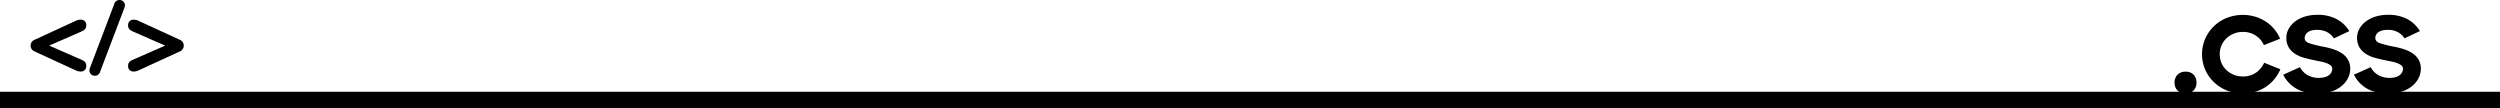 <svg xmlns="http://www.w3.org/2000/svg" viewBox="0 0 1493 64.79"><defs><style>.a{fill:none;stroke:#000;stroke-miterlimit:10;stroke-width:10px;}</style></defs><title>css</title><path d="M29.39,40.66l19.32,8.46c2.52,1.08,2.82,2.4,2.82,3.78a3.13,3.13,0,0,1-3.3,3.24,7.1,7.1,0,0,1-3.3-.84L20.51,44.08a3.74,3.74,0,0,1,0-6.84L44.93,26a7.1,7.1,0,0,1,3.3-.84,3.13,3.13,0,0,1,3.3,3.24c0,1.38-.3,2.7-2.82,3.78Z" transform="translate(0 -13.42)"/><path d="M68.21,15.88a3.26,3.26,0,0,1,6.42.6,6,6,0,0,1-.48,2L59.81,56.2a3.26,3.26,0,0,1-6.42-.6,6,6,0,0,1,.48-2Z" transform="translate(0 -13.42)"/><path d="M98.63,40.66,79.31,32.2c-2.52-1.08-2.82-2.4-2.82-3.78a3.13,3.13,0,0,1,3.3-3.24,7.1,7.1,0,0,1,3.3.84l24.42,11.22a3.74,3.74,0,0,1,0,6.84L83.09,55.3a7.1,7.1,0,0,1-3.3.84,3.13,3.13,0,0,1-3.3-3.24c0-1.38.3-2.7,2.82-3.78Z" transform="translate(0 -13.42)"/><path d="M1298.65,62.8a6.54,6.54,0,0,1,1.76-4.76,6.39,6.39,0,0,1,4.8-1.8A6.27,6.27,0,0,1,1310,58a6.59,6.59,0,0,1,1.72,4.76,6.12,6.12,0,0,1-6.56,6.48,6.27,6.27,0,0,1-4.76-1.8A6.48,6.48,0,0,1,1298.65,62.8Z" transform="translate(0 -13.42)"/><path d="M1339.37,69.28a24.78,24.78,0,0,1-17.28-6.86,23.11,23.11,0,0,1-5.16-7.44,23.35,23.35,0,0,1,0-18.36,23.52,23.52,0,0,1,12.88-12.49,26.24,26.24,0,0,1,17-.75,24.67,24.67,0,0,1,6.36,2.95,22.49,22.49,0,0,1,5,4.48,23.67,23.67,0,0,1,3.52,5.73L1352,40.37a13,13,0,0,0-4.92-5.75,13.78,13.78,0,0,0-7.64-2.14,14.13,14.13,0,0,0-9.88,3.9,12.62,12.62,0,0,0-2.92,4.24,13.08,13.08,0,0,0-1,5.22,12.87,12.87,0,0,0,1,5.14,12.62,12.62,0,0,0,2.92,4.24,14,14,0,0,0,4.44,2.85,14.36,14.36,0,0,0,5.52,1,13.14,13.14,0,0,0,7.8-2.29,14.09,14.09,0,0,0,4.84-5.89l9.68,3.9a25,25,0,0,1-3.52,5.81,23,23,0,0,1-5,4.59,23.52,23.52,0,0,1-6.36,3A26.14,26.14,0,0,1,1339.37,69.28Z" transform="translate(0 -13.42)"/><path d="M1384.33,69.28q-7.77,0-12.88-2.89a19.5,19.5,0,0,1-7.92-8.35l10-4.5a11.88,11.88,0,0,0,4.56,4.73,13.28,13.28,0,0,0,6.72,1.65q4,0,6-1.6a4.78,4.78,0,0,0,2-3.82,2.47,2.47,0,0,0-.92-2,8.72,8.72,0,0,0-2.4-1.33,21,21,0,0,0-3.48-1c-1.34-.25-2.72-.53-4.16-.84-2-.4-4-.89-6-1.44a19.68,19.68,0,0,1-5.24-2.33,11.9,11.9,0,0,1-3.76-3.81,10.94,10.94,0,0,1-1.44-5.84,10.84,10.84,0,0,1,1.32-5.15,14,14,0,0,1,3.72-4.38,18.4,18.4,0,0,1,5.8-3,24.51,24.51,0,0,1,7.56-1.1,23.94,23.94,0,0,1,11.72,2.6A19.79,19.79,0,0,1,1403,32l-9.2,4.35a10.26,10.26,0,0,0-4-3.72,12.4,12.4,0,0,0-5.92-1.37c-2.56,0-4.46.48-5.68,1.45a4.21,4.21,0,0,0-1.84,3.36c0,1.47.9,2.53,2.72,3.16a64.72,64.72,0,0,0,8,2,52.56,52.56,0,0,1,5.8,1.41,22.11,22.11,0,0,1,5.32,2.36,12.21,12.21,0,0,1,3.88,3.82,10.75,10.75,0,0,1,1.48,5.84,12.4,12.4,0,0,1-1.12,4.92,14.35,14.35,0,0,1-3.48,4.73,18.46,18.46,0,0,1-6,3.55A24.4,24.4,0,0,1,1384.33,69.28Z" transform="translate(0 -13.42)"/><path d="M1426.57,69.28q-7.77,0-12.88-2.89a19.5,19.5,0,0,1-7.92-8.35l10-4.5a11.88,11.88,0,0,0,4.56,4.73,13.28,13.28,0,0,0,6.72,1.65q4,0,6-1.6a4.78,4.78,0,0,0,2-3.82,2.47,2.47,0,0,0-.92-2,8.72,8.72,0,0,0-2.4-1.33,21,21,0,0,0-3.48-1c-1.34-.25-2.72-.53-4.16-.84-2-.4-4-.89-6-1.44a19.68,19.68,0,0,1-5.24-2.33,11.9,11.9,0,0,1-3.76-3.81,10.94,10.94,0,0,1-1.44-5.84,10.84,10.84,0,0,1,1.32-5.15,14,14,0,0,1,3.72-4.38,18.4,18.4,0,0,1,5.8-3,24.51,24.51,0,0,1,7.56-1.1,23.94,23.94,0,0,1,11.72,2.6,19.79,19.79,0,0,1,7.4,7.1l-9.2,4.35a10.26,10.26,0,0,0-4-3.72,12.4,12.4,0,0,0-5.92-1.37c-2.56,0-4.46.48-5.68,1.45a4.21,4.21,0,0,0-1.84,3.36c0,1.47.9,2.53,2.72,3.16a64.72,64.72,0,0,0,8,2,52.56,52.56,0,0,1,5.8,1.41,22.11,22.11,0,0,1,5.32,2.36,12.21,12.21,0,0,1,3.88,3.82,10.75,10.75,0,0,1,1.48,5.84,12.4,12.4,0,0,1-1.12,4.92,14.35,14.35,0,0,1-3.48,4.73,18.46,18.46,0,0,1-6,3.55A24.4,24.4,0,0,1,1426.57,69.28Z" transform="translate(0 -13.42)"/><line class="a" y1="59.79" x2="1493" y2="59.79"/></svg>